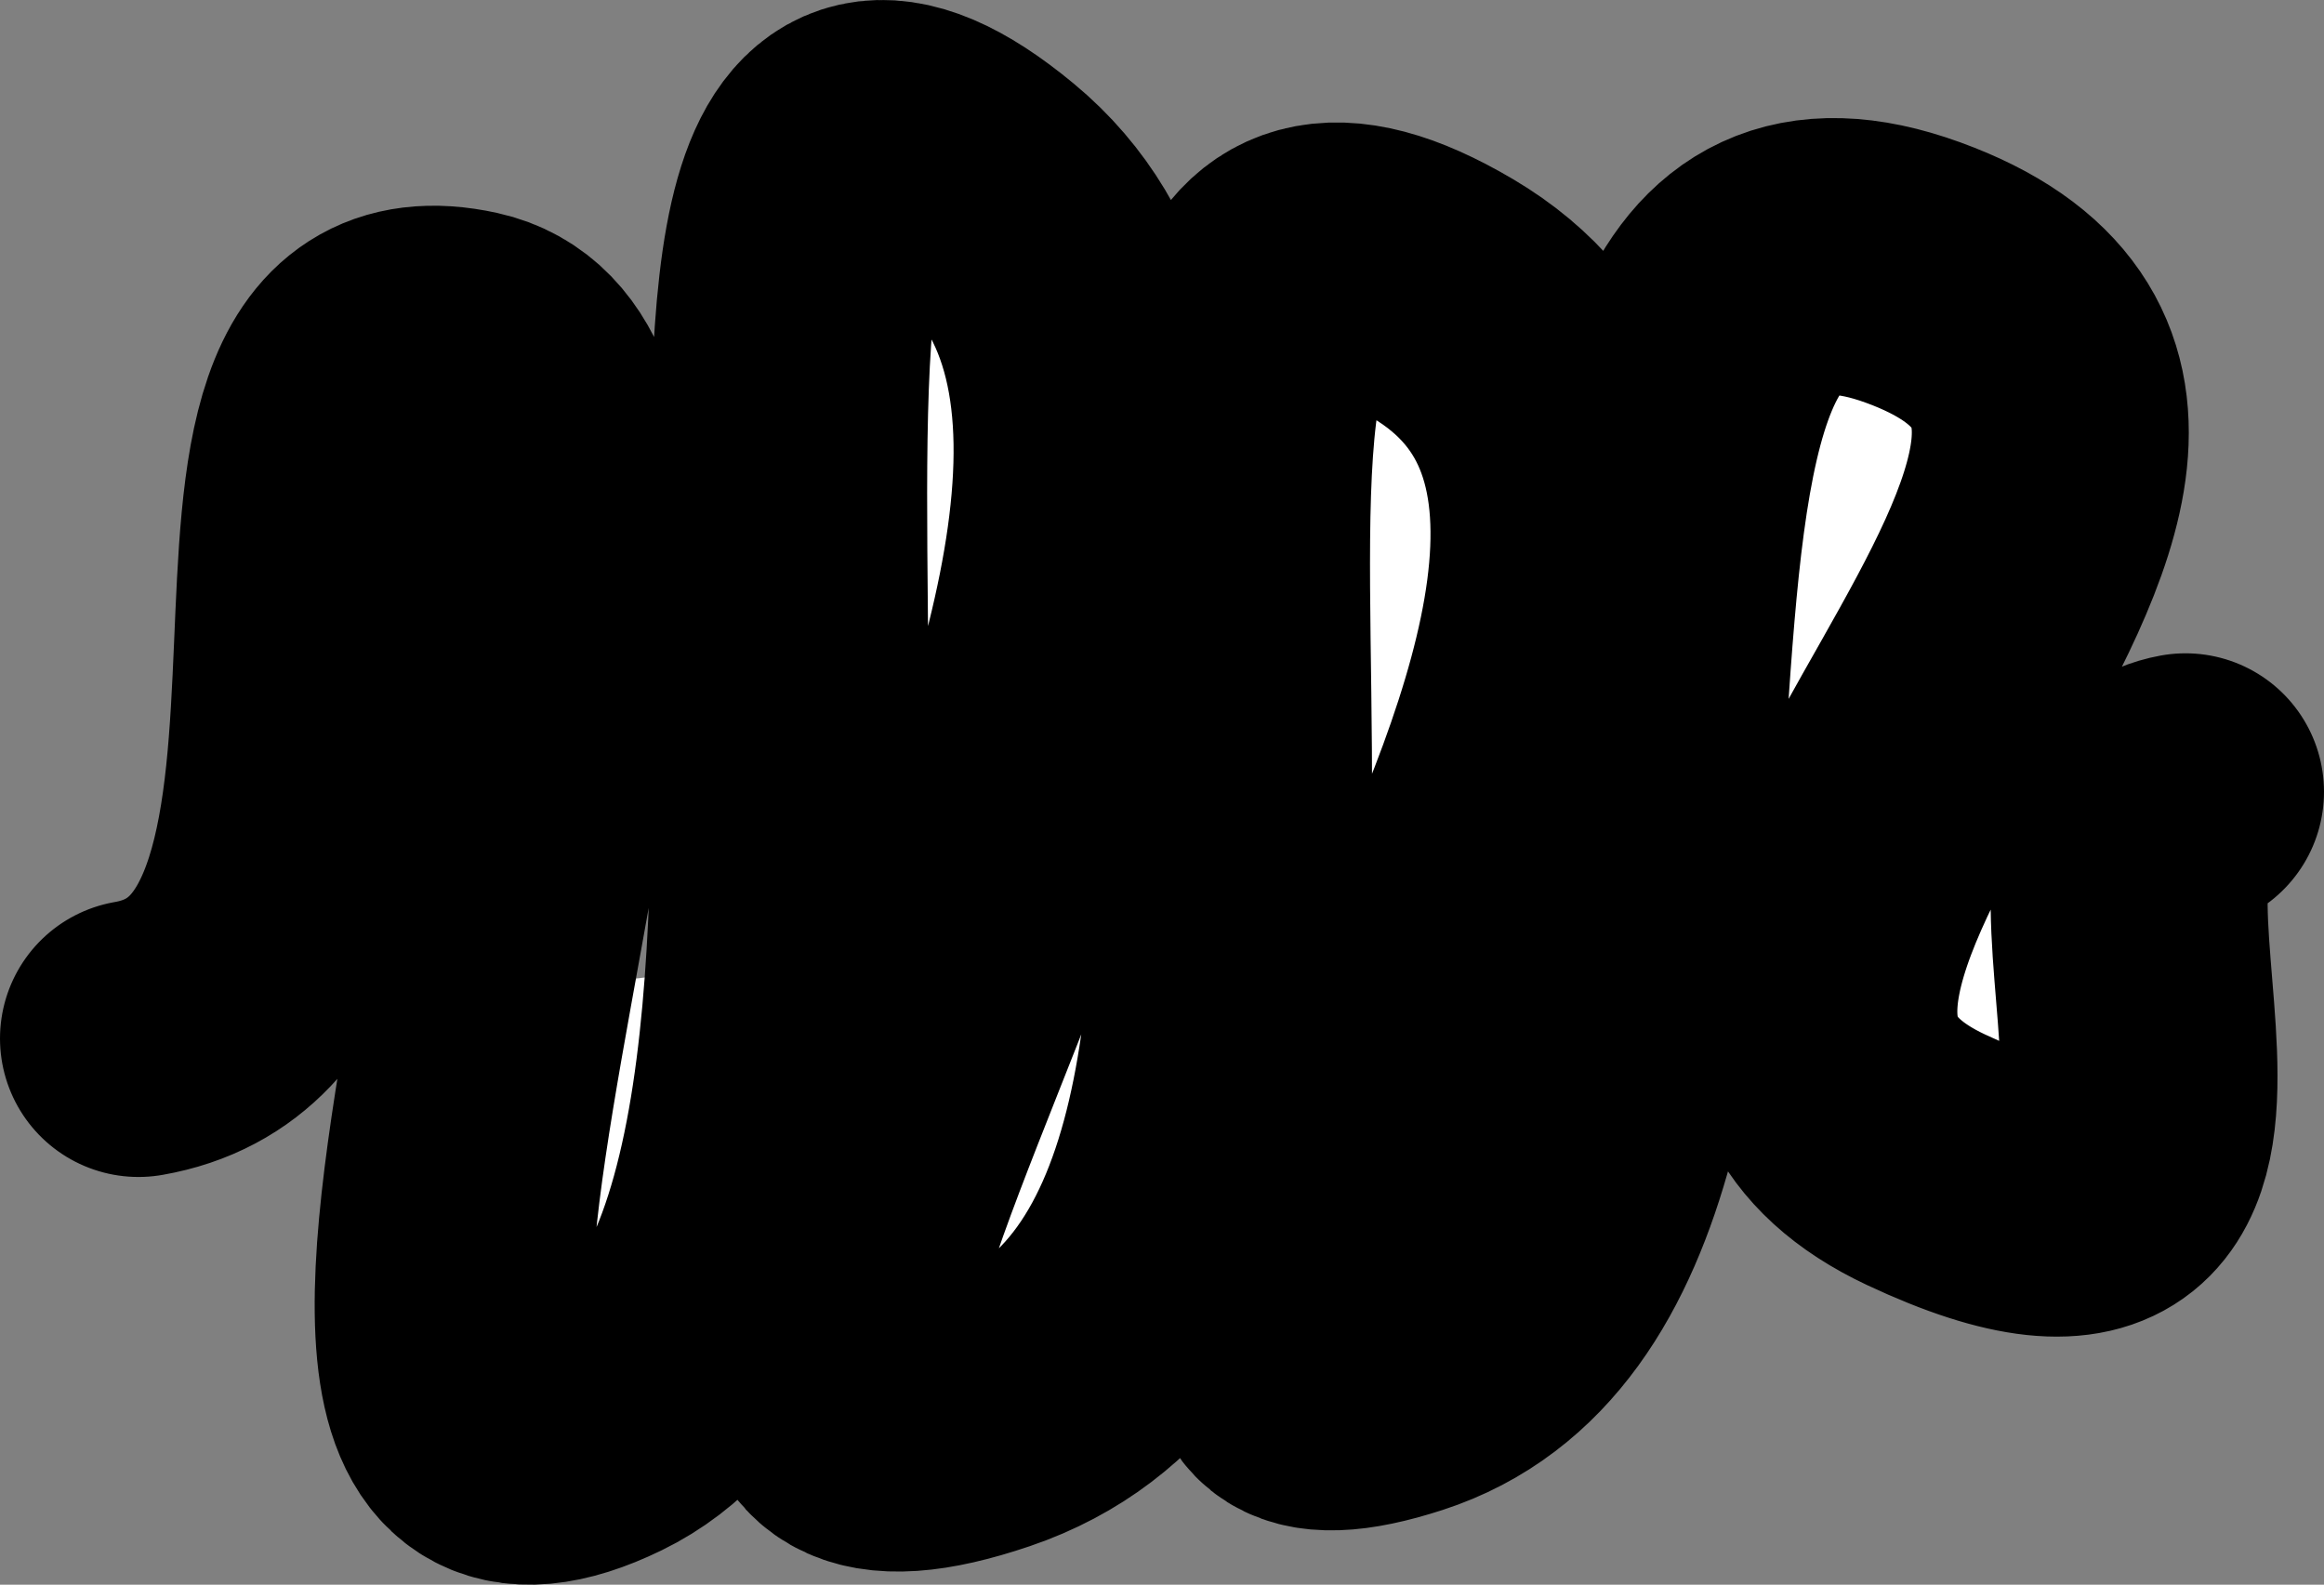 <?xml version="1.0" encoding="UTF-8"?>
<svg id="highlight" data-name="Layer 1"
  xmlns="http://www.w3.org/2000/svg" viewBox="0 0 1074 732.32">
  <rect x="0" y="0" width="1074" height="732.32" fill="#808080" stroke="none"/>
  <path d="M64,479.91c144-25,19.63-348,152-319,132.37,29-119.42,586,61.72,498,181.13-88-8.13-725,177.65-571s-229.9,644,0,566c229.9-78,4.64-638,211.32-516s-217.13,563-19.74,499c197.39-64,30.37-586,237.05-511,206.68,75-172.81,326,6,410,178.81,84,43.37-156,120-170" style="fill: #fff; stroke: #000; stroke-linecap: round; stroke-miterlimit: 10; stroke-width: 128px;"/>
</svg>